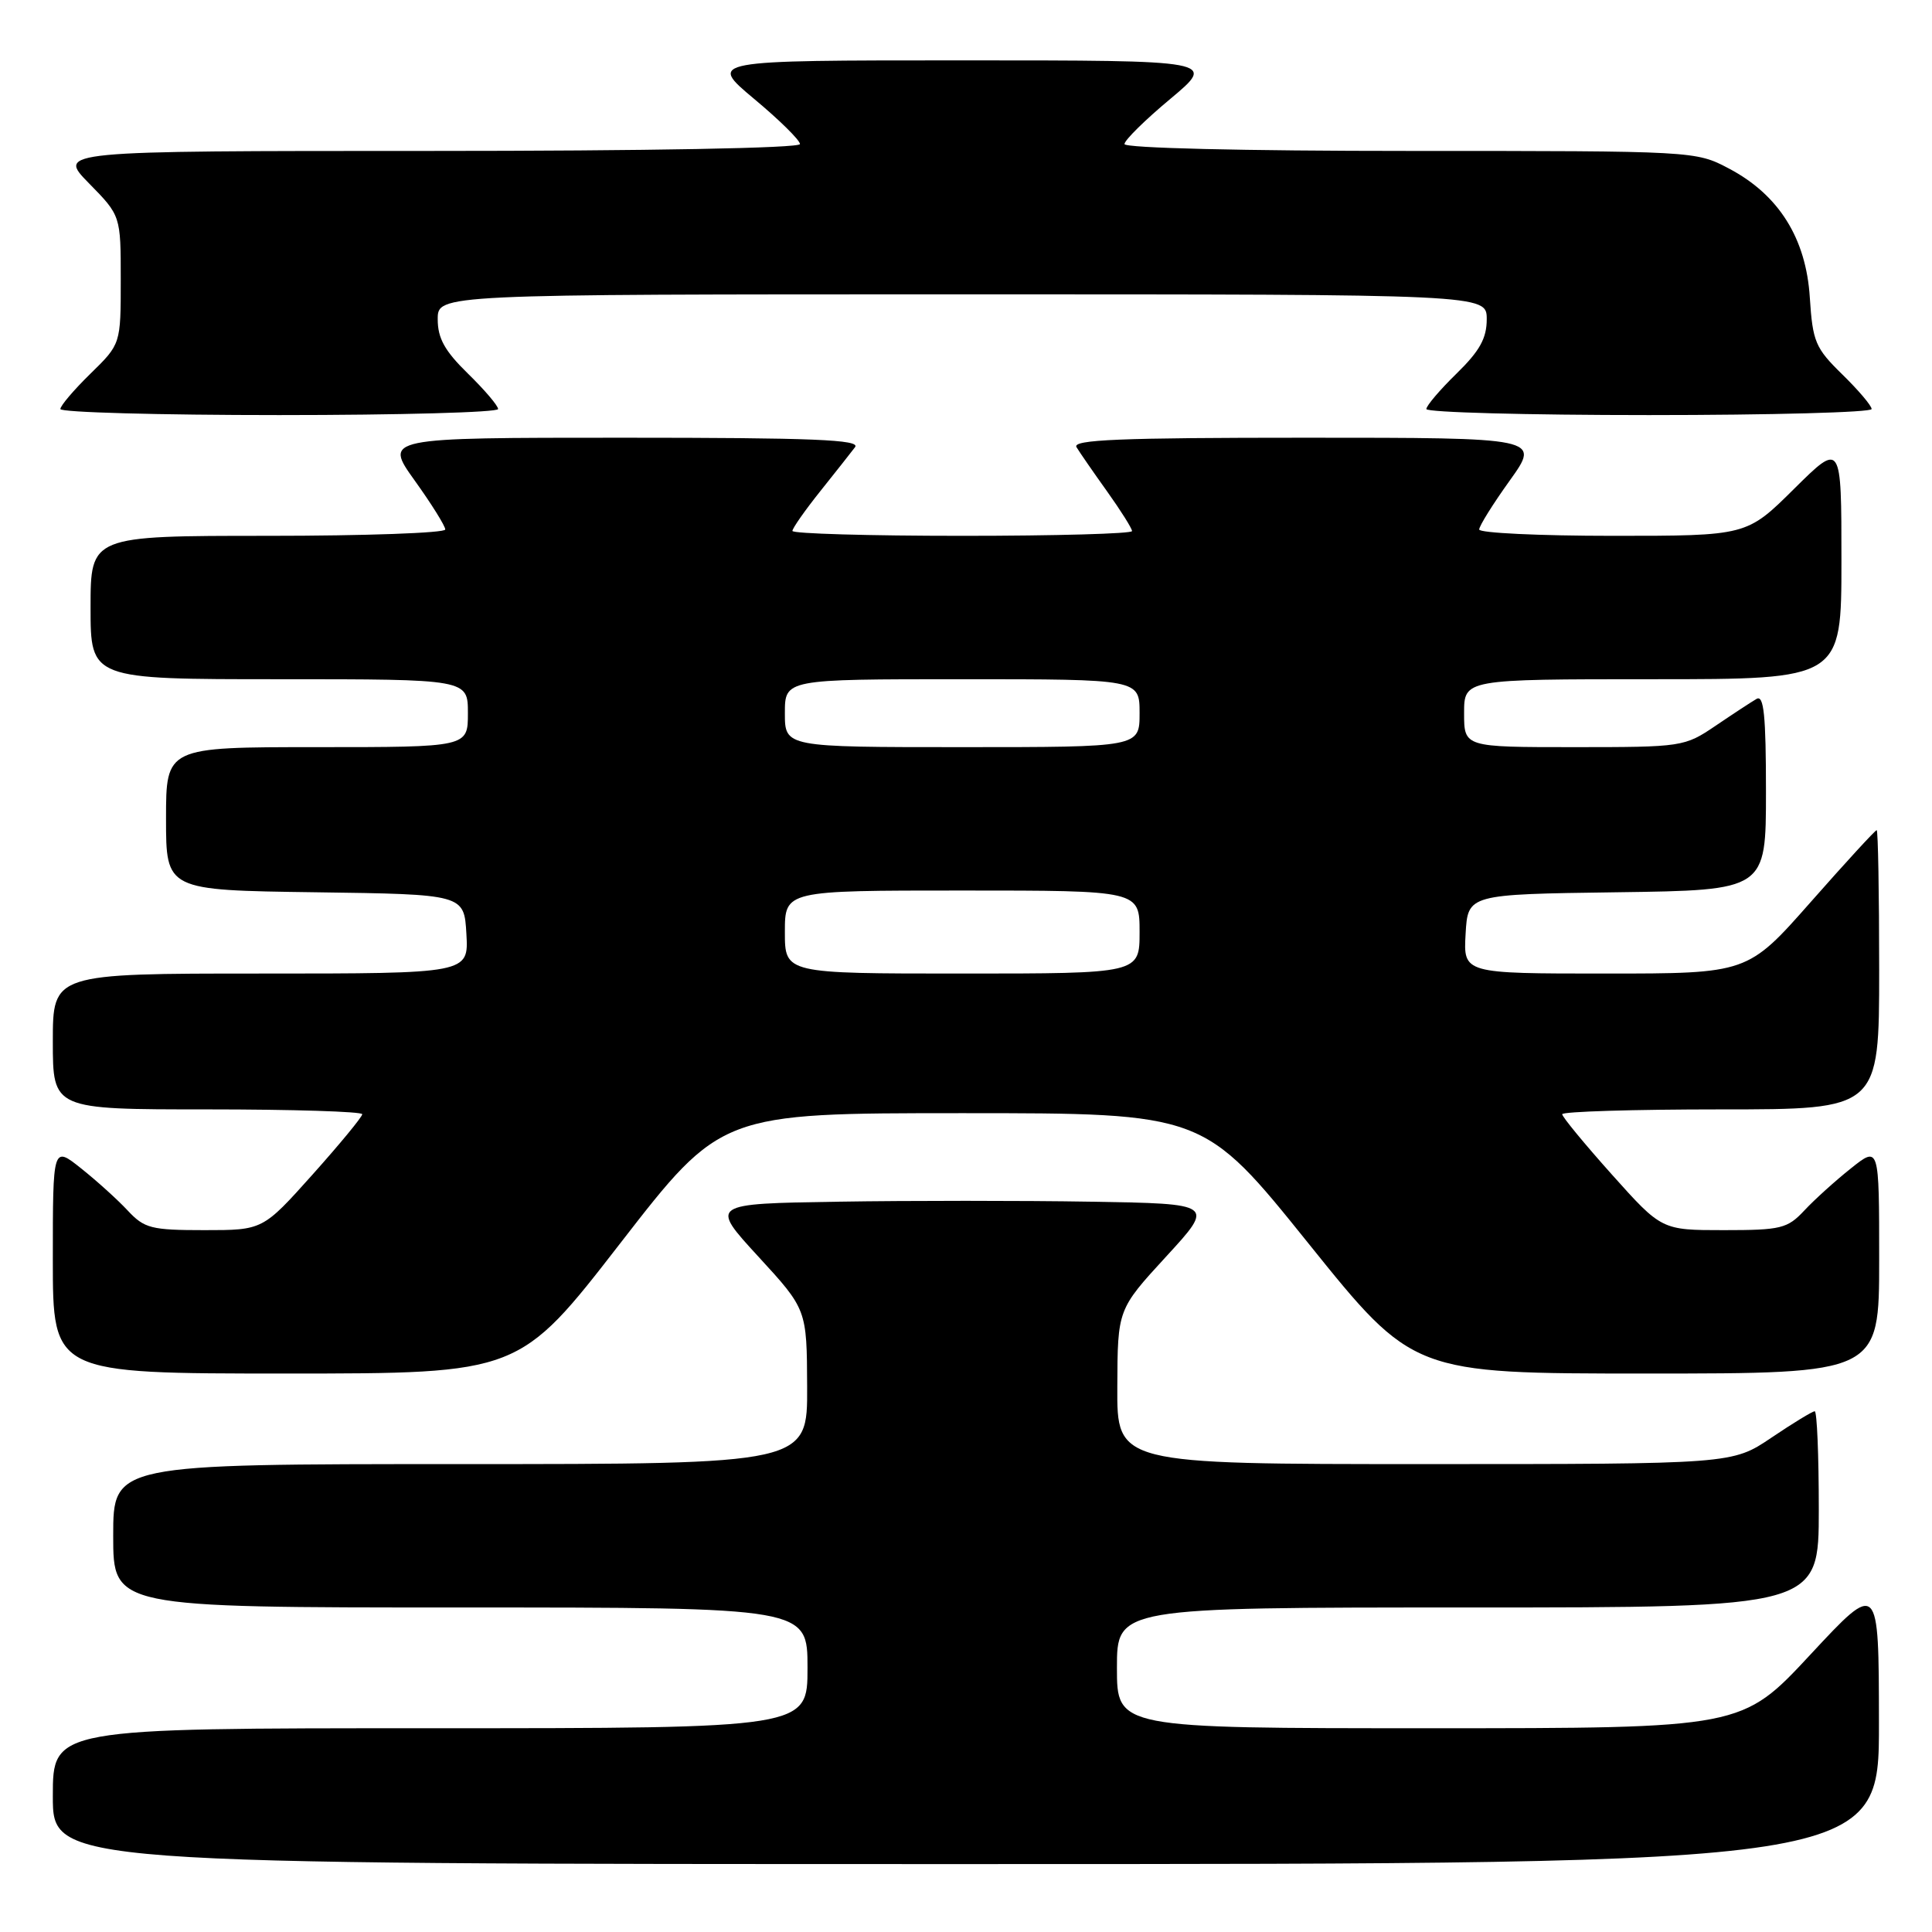 <?xml version="1.0" encoding="UTF-8" standalone="no"?>
<!DOCTYPE svg PUBLIC "-//W3C//DTD SVG 1.1//EN" "http://www.w3.org/Graphics/SVG/1.1/DTD/svg11.dtd" >
<svg xmlns="http://www.w3.org/2000/svg" xmlns:xlink="http://www.w3.org/1999/xlink" version="1.1" viewBox="0 0 256 256">
 <g >
 <path fill="currentColor"
d=" M 248.97 228.25 C 248.95 209.50 248.95 209.50 239.88 219.25 C 230.81 229.00 230.81 229.00 189.40 229.00 C 148.00 229.00 148.00 229.00 148.00 221.00 C 148.00 213.00 148.00 213.00 194.50 213.00 C 241.00 213.00 241.00 213.00 241.00 200.00 C 241.00 192.85 240.76 187.00 240.46 187.00 C 240.16 187.00 237.58 188.57 234.72 190.50 C 229.53 194.00 229.53 194.00 188.76 194.00 C 148.00 194.00 148.00 194.00 148.05 183.75 C 148.09 173.50 148.09 173.50 154.52 166.50 C 160.95 159.50 160.95 159.50 144.54 159.23 C 135.51 159.08 120.46 159.08 111.09 159.23 C 94.05 159.50 94.05 159.50 100.48 166.50 C 106.91 173.50 106.91 173.50 106.95 183.75 C 107.00 194.00 107.00 194.00 61.00 194.00 C 15.00 194.00 15.00 194.00 15.00 203.50 C 15.00 213.00 15.00 213.00 61.00 213.00 C 107.00 213.00 107.00 213.00 107.00 221.00 C 107.00 229.00 107.00 229.00 57.00 229.00 C 7.00 229.00 7.00 229.00 7.00 238.00 C 7.00 247.00 7.00 247.00 128.00 247.00 C 249.00 247.00 249.00 247.00 248.97 228.25 Z  M 82.18 164.75 C 95.55 147.50 95.55 147.50 127.52 147.50 C 159.50 147.50 159.50 147.50 173.37 164.75 C 187.24 182.00 187.24 182.00 218.12 182.00 C 249.00 182.00 249.00 182.00 249.00 166.92 C 249.00 151.83 249.00 151.83 245.25 154.82 C 243.19 156.46 240.41 158.97 239.08 160.40 C 236.84 162.79 236.00 163.00 228.42 163.00 C 220.18 163.00 220.18 163.00 213.59 155.64 C 209.97 151.59 207.00 147.99 207.00 147.64 C 207.00 147.29 216.45 147.00 228.00 147.00 C 249.00 147.00 249.00 147.00 249.00 128.50 C 249.00 118.33 248.85 110.00 248.67 110.00 C 248.48 110.00 244.56 114.27 239.95 119.50 C 231.57 129.00 231.57 129.00 212.73 129.00 C 193.90 129.00 193.90 129.00 194.20 123.75 C 194.50 118.50 194.50 118.50 214.25 118.23 C 234.00 117.96 234.00 117.96 234.00 104.92 C 234.00 94.77 233.72 92.04 232.75 92.61 C 232.06 93.01 229.62 94.61 227.32 96.17 C 223.20 98.96 222.91 99.00 208.57 99.00 C 194.00 99.00 194.00 99.00 194.00 94.50 C 194.00 90.00 194.00 90.00 219.00 90.00 C 244.00 90.00 244.00 90.00 244.00 74.28 C 244.00 58.56 244.00 58.56 237.72 64.78 C 231.45 71.00 231.45 71.00 213.72 71.00 C 203.98 71.00 196.00 70.62 196.00 70.16 C 196.00 69.70 197.82 66.78 200.06 63.66 C 204.11 58.00 204.11 58.00 173.00 58.00 C 148.37 58.00 142.04 58.26 142.64 59.25 C 143.06 59.94 144.88 62.58 146.70 65.12 C 148.51 67.66 150.00 70.02 150.00 70.37 C 150.00 70.72 139.88 71.00 127.50 71.00 C 115.12 71.00 105.00 70.71 105.00 70.35 C 105.00 70.00 106.66 67.63 108.68 65.10 C 110.70 62.57 112.78 59.94 113.30 59.25 C 114.05 58.26 107.75 58.00 82.57 58.00 C 50.89 58.00 50.89 58.00 54.94 63.66 C 57.18 66.78 59.00 69.70 59.00 70.16 C 59.00 70.62 48.43 71.00 35.50 71.00 C 12.00 71.00 12.00 71.00 12.00 80.50 C 12.00 90.00 12.00 90.00 37.00 90.00 C 62.00 90.00 62.00 90.00 62.00 94.50 C 62.00 99.00 62.00 99.00 42.00 99.00 C 22.00 99.00 22.00 99.00 22.00 108.48 C 22.00 117.96 22.00 117.96 41.75 118.23 C 61.50 118.50 61.50 118.50 61.80 123.75 C 62.10 129.00 62.10 129.00 34.55 129.00 C 7.00 129.00 7.00 129.00 7.00 138.00 C 7.00 147.00 7.00 147.00 27.50 147.00 C 38.78 147.00 48.00 147.29 48.00 147.64 C 48.00 147.99 45.03 151.59 41.41 155.64 C 34.82 163.00 34.82 163.00 27.08 163.00 C 20.04 163.00 19.13 162.77 16.92 160.40 C 15.59 158.97 12.81 156.46 10.75 154.82 C 7.00 151.83 7.00 151.83 7.00 166.92 C 7.00 182.00 7.00 182.00 37.90 182.00 C 68.81 182.00 68.81 182.00 82.18 164.75 Z  M 66.00 54.20 C 66.00 53.76 64.20 51.65 62.00 49.50 C 58.93 46.50 58.00 44.83 58.00 42.30 C 58.00 39.00 58.00 39.00 127.50 39.00 C 197.00 39.00 197.00 39.00 197.00 42.30 C 197.00 44.83 196.07 46.50 193.00 49.50 C 190.80 51.65 189.00 53.76 189.00 54.20 C 189.00 54.64 202.28 55.00 218.50 55.00 C 234.72 55.00 248.00 54.64 248.00 54.20 C 248.00 53.76 246.25 51.70 244.11 49.61 C 240.54 46.12 240.19 45.29 239.81 39.43 C 239.32 31.58 235.70 25.81 229.09 22.33 C 224.70 20.01 224.53 20.00 186.84 20.00 C 164.67 20.00 149.00 19.62 149.00 19.09 C 149.00 18.58 151.74 15.88 155.09 13.09 C 161.17 8.00 161.17 8.00 127.50 8.00 C 93.83 8.00 93.83 8.00 99.91 13.09 C 103.26 15.88 106.00 18.58 106.00 19.09 C 106.00 19.63 85.82 20.00 56.79 20.00 C 7.58 20.00 7.58 20.00 11.79 24.29 C 16.00 28.58 16.00 28.58 16.00 37.08 C 16.00 45.59 16.00 45.59 12.00 49.50 C 9.80 51.65 8.00 53.76 8.00 54.20 C 8.00 54.64 21.05 55.00 37.00 55.00 C 52.95 55.00 66.00 54.64 66.00 54.20 Z  M 104.00 123.50 C 104.00 118.00 104.00 118.00 127.50 118.00 C 151.00 118.00 151.00 118.00 151.00 123.50 C 151.00 129.00 151.00 129.00 127.50 129.00 C 104.00 129.00 104.00 129.00 104.00 123.50 Z  M 104.00 94.50 C 104.00 90.00 104.00 90.00 127.50 90.00 C 151.00 90.00 151.00 90.00 151.00 94.50 C 151.00 99.00 151.00 99.00 127.50 99.00 C 104.00 99.00 104.00 99.00 104.00 94.50 Z "/>
</g>
</svg>